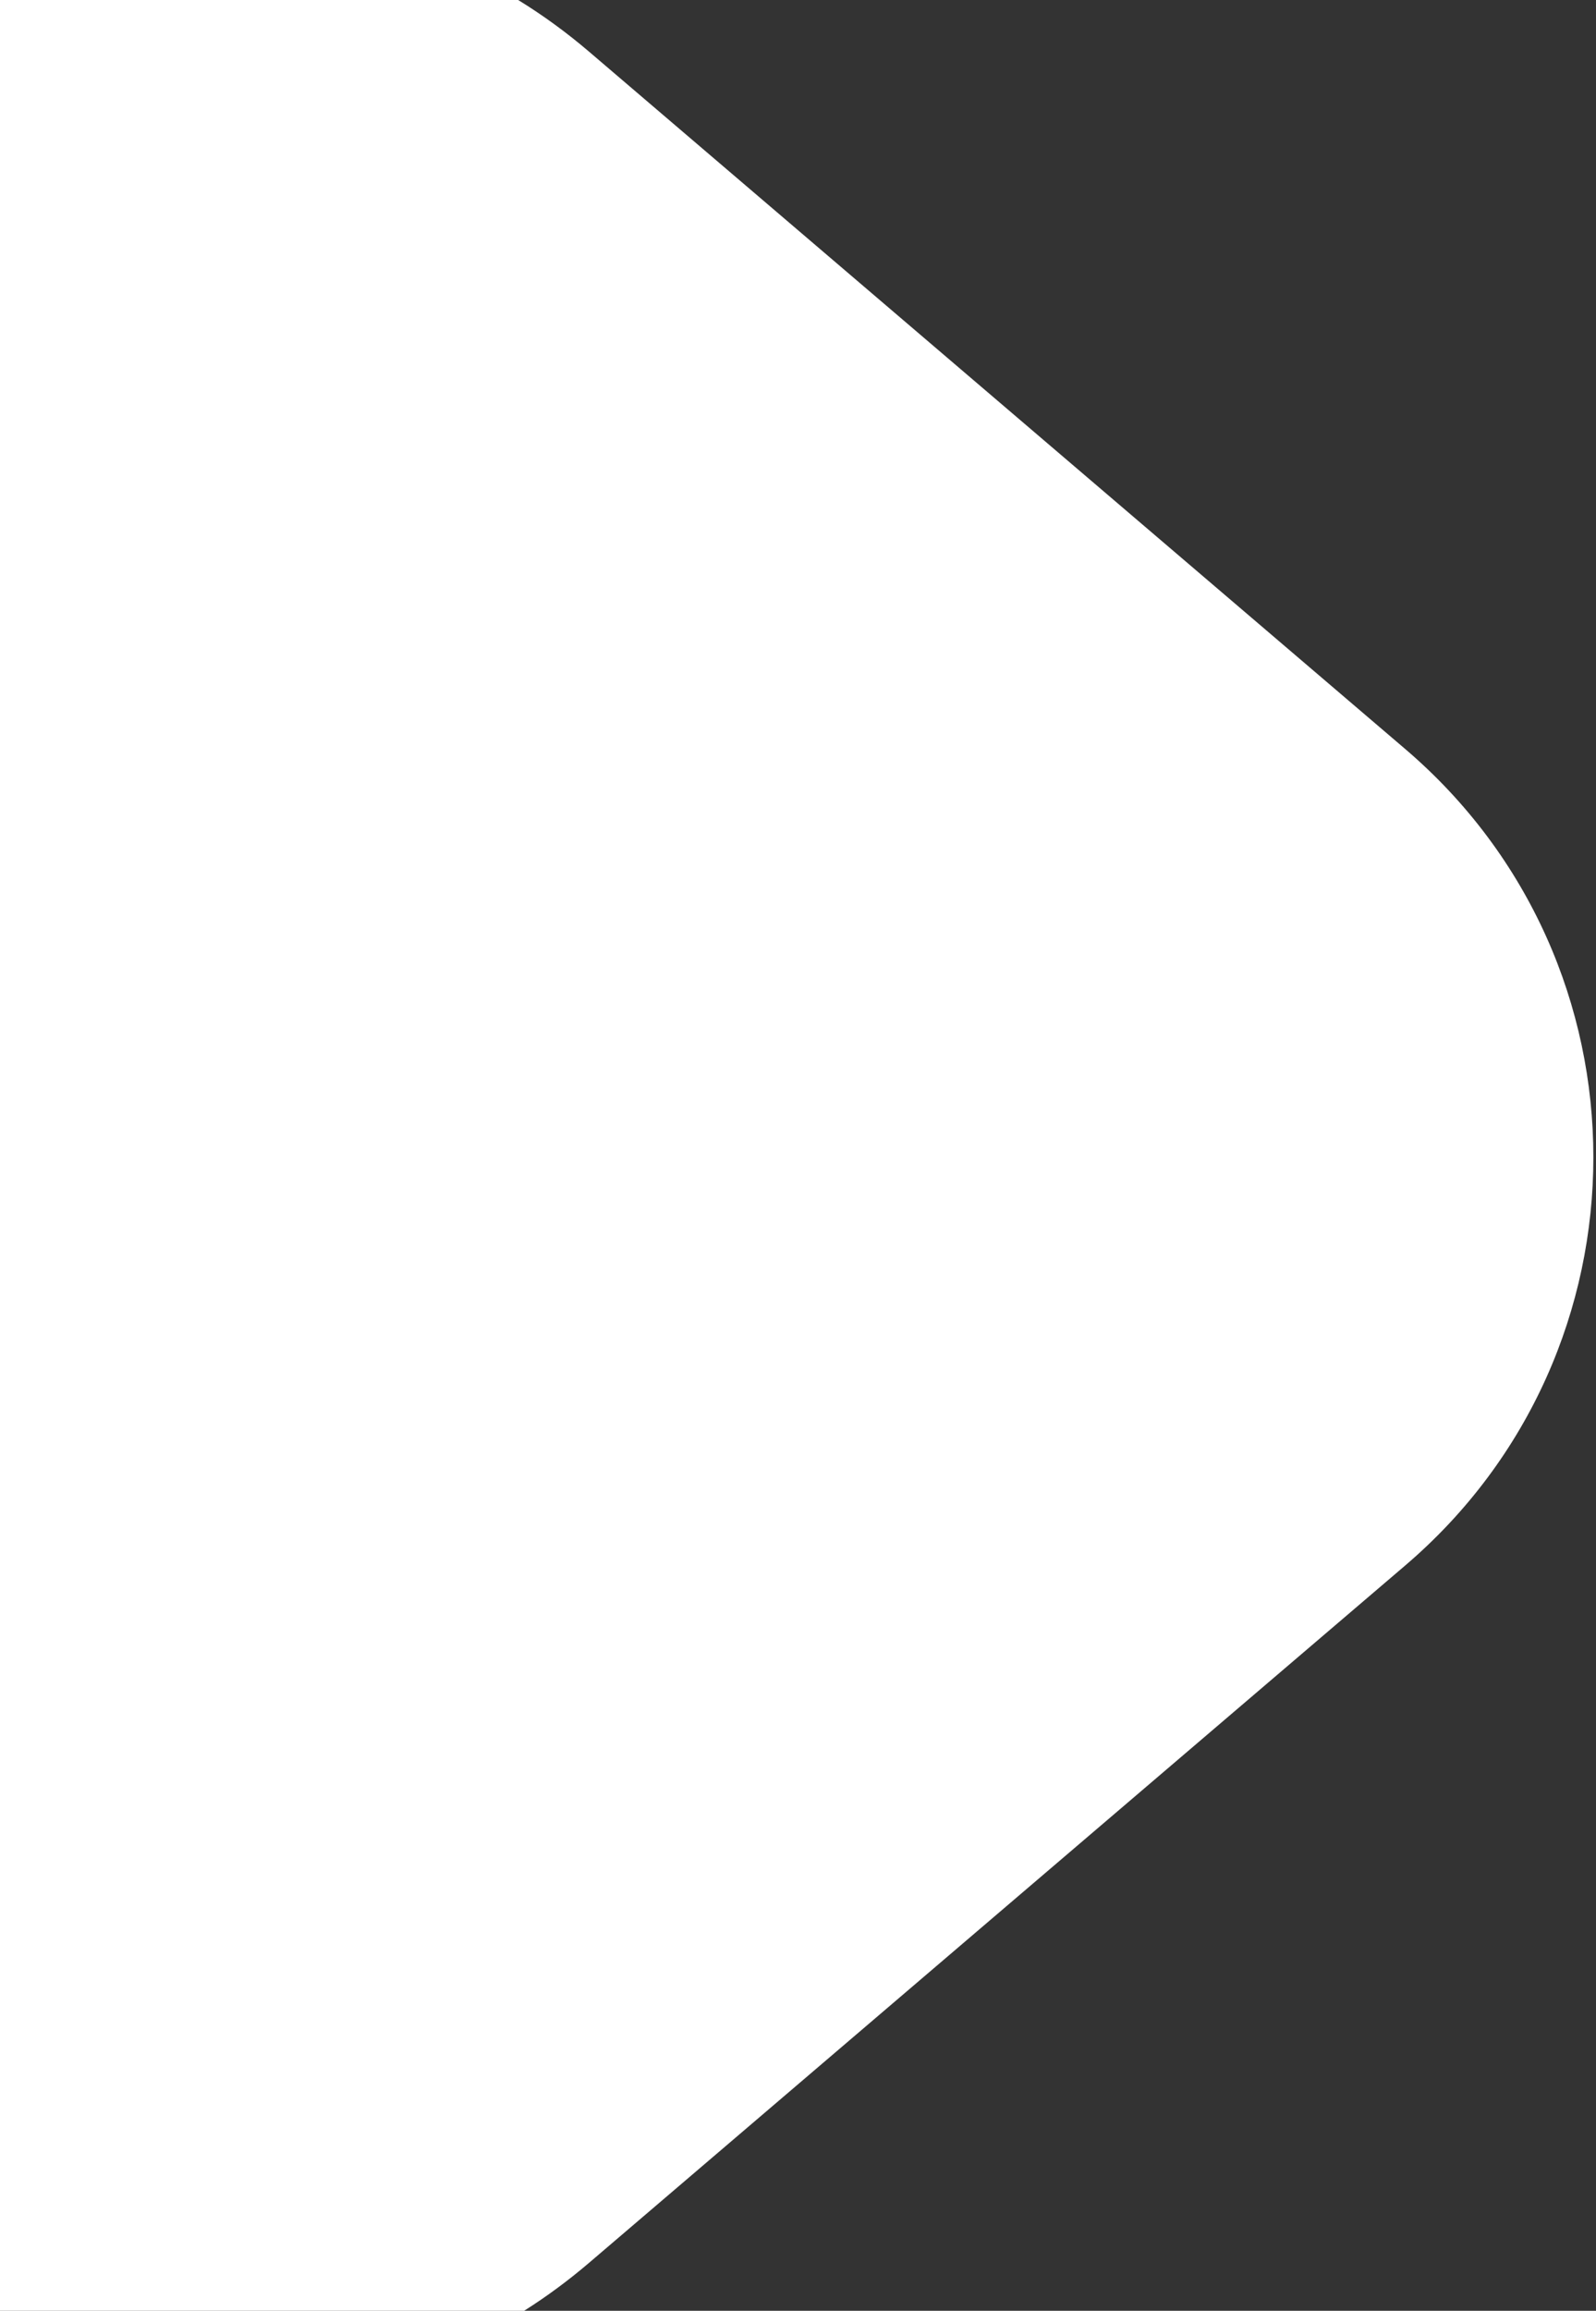 <svg width="595" height="861" viewBox="0 0 595 861" fill="none" xmlns="http://www.w3.org/2000/svg">
<rect x="0" y="0" width="595" height="861" fill="#333333" stroke="none"/>
<path fill-rule="evenodd" clip-rule="evenodd" d="M523.896 583.286C617.392 503.445 617.392 358.944 523.896 279.103L219.628 19.275C211.088 11.983 202.245 5.57 193.175 0H0V861H195.405C203.696 855.76 211.79 849.808 219.628 843.114L523.896 583.286Z" fill="white"/>
</svg>
